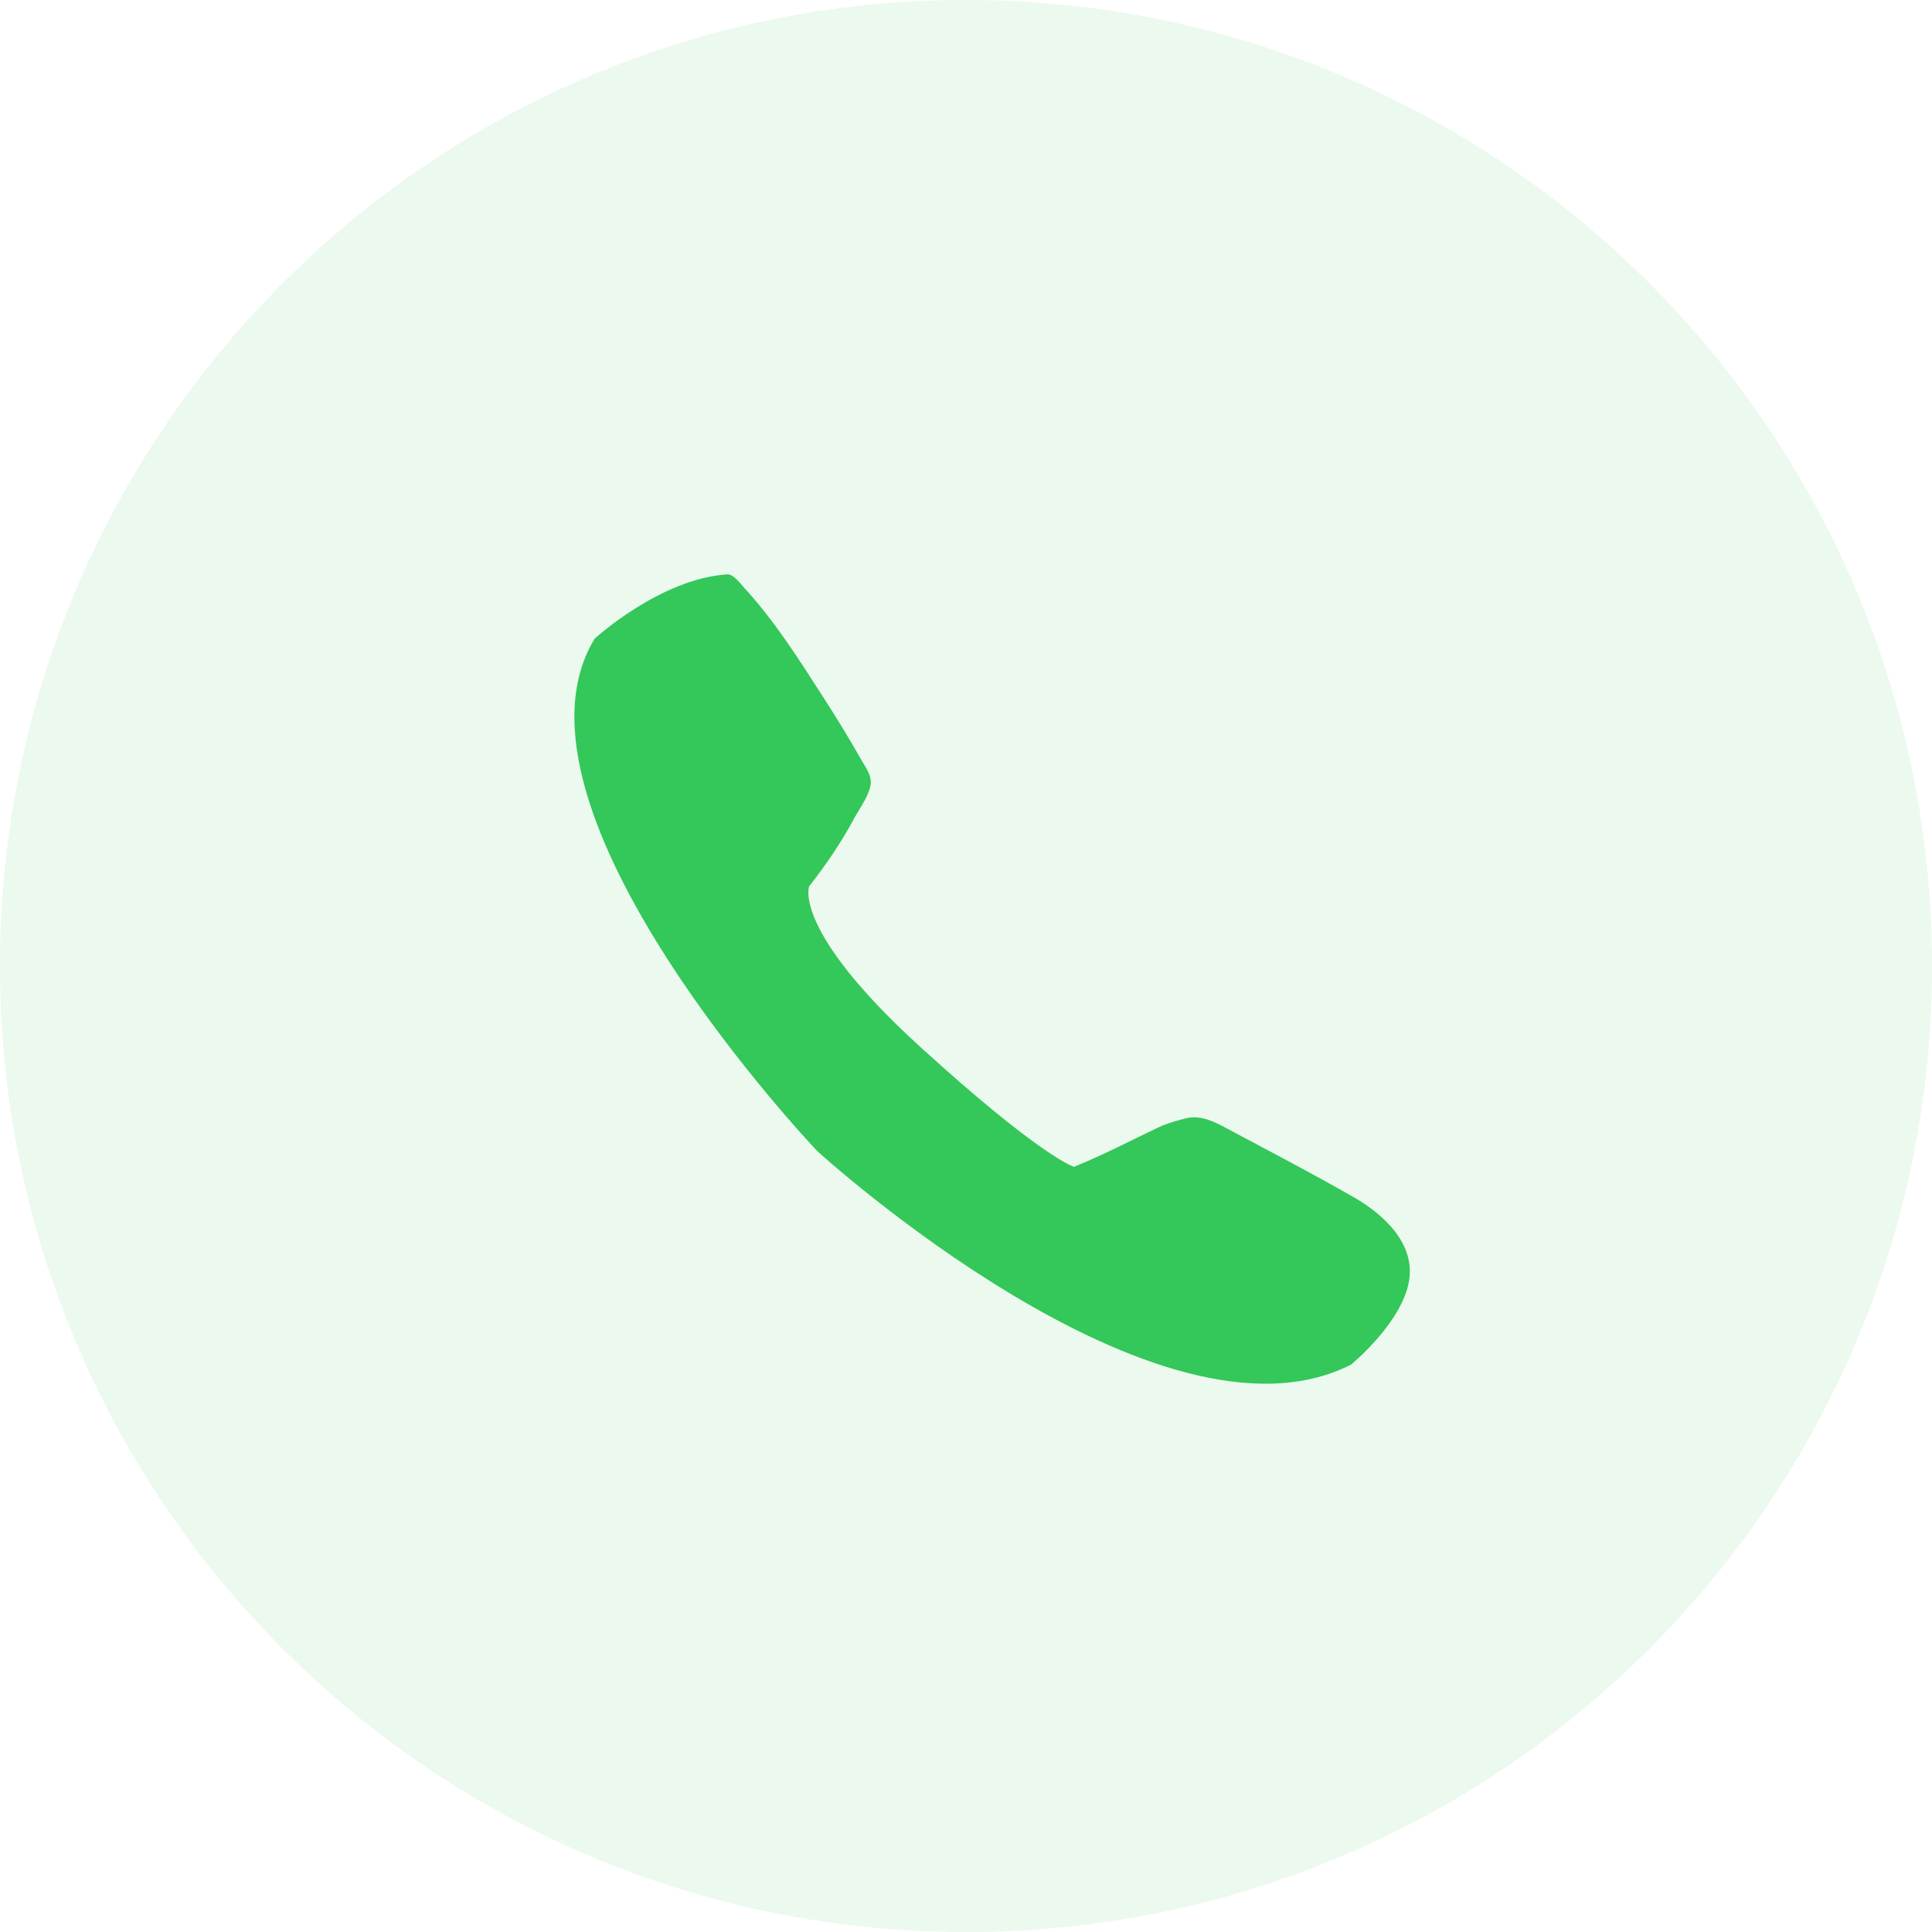 <svg width="37" height="37" viewBox="0 0 37 37" fill="none" xmlns="http://www.w3.org/2000/svg">
<path fill-rule="evenodd" clip-rule="evenodd" d="M18.5 37C28.717 37 37 28.717 37 18.5C37 8.283 28.717 0 18.5 0C8.283 0 0 8.283 0 18.5C0 28.717 8.283 37 18.5 37Z" fill="#34C759" fill-opacity="0.1"/>
<path fill-rule="evenodd" clip-rule="evenodd" d="M15.655 22.048C15.655 22.048 22.191 28.014 25.875 26.133C25.875 26.133 26.893 25.299 26.992 24.48C27.091 23.66 26.245 23.111 25.918 22.924C25.135 22.475 24.33 22.056 23.532 21.63C23.279 21.495 23.006 21.343 22.708 21.418C22.535 21.462 22.358 21.51 22.2 21.584C21.638 21.849 21.177 22.098 20.568 22.346C20.568 22.346 19.946 22.164 17.627 20.052C15.163 17.808 15.496 16.974 15.496 16.974C15.817 16.565 16.108 16.137 16.351 15.686C16.456 15.492 16.599 15.304 16.66 15.092C16.722 14.88 16.595 14.727 16.489 14.541C16.252 14.123 16 13.713 15.738 13.308C15.287 12.608 14.825 11.878 14.249 11.253C14.189 11.188 14.047 10.993 13.931 11C12.65 11.078 11.389 12.23 11.389 12.23C9.406 15.49 15.655 22.048 15.655 22.048Z" fill="#34C759"/>
</svg>
